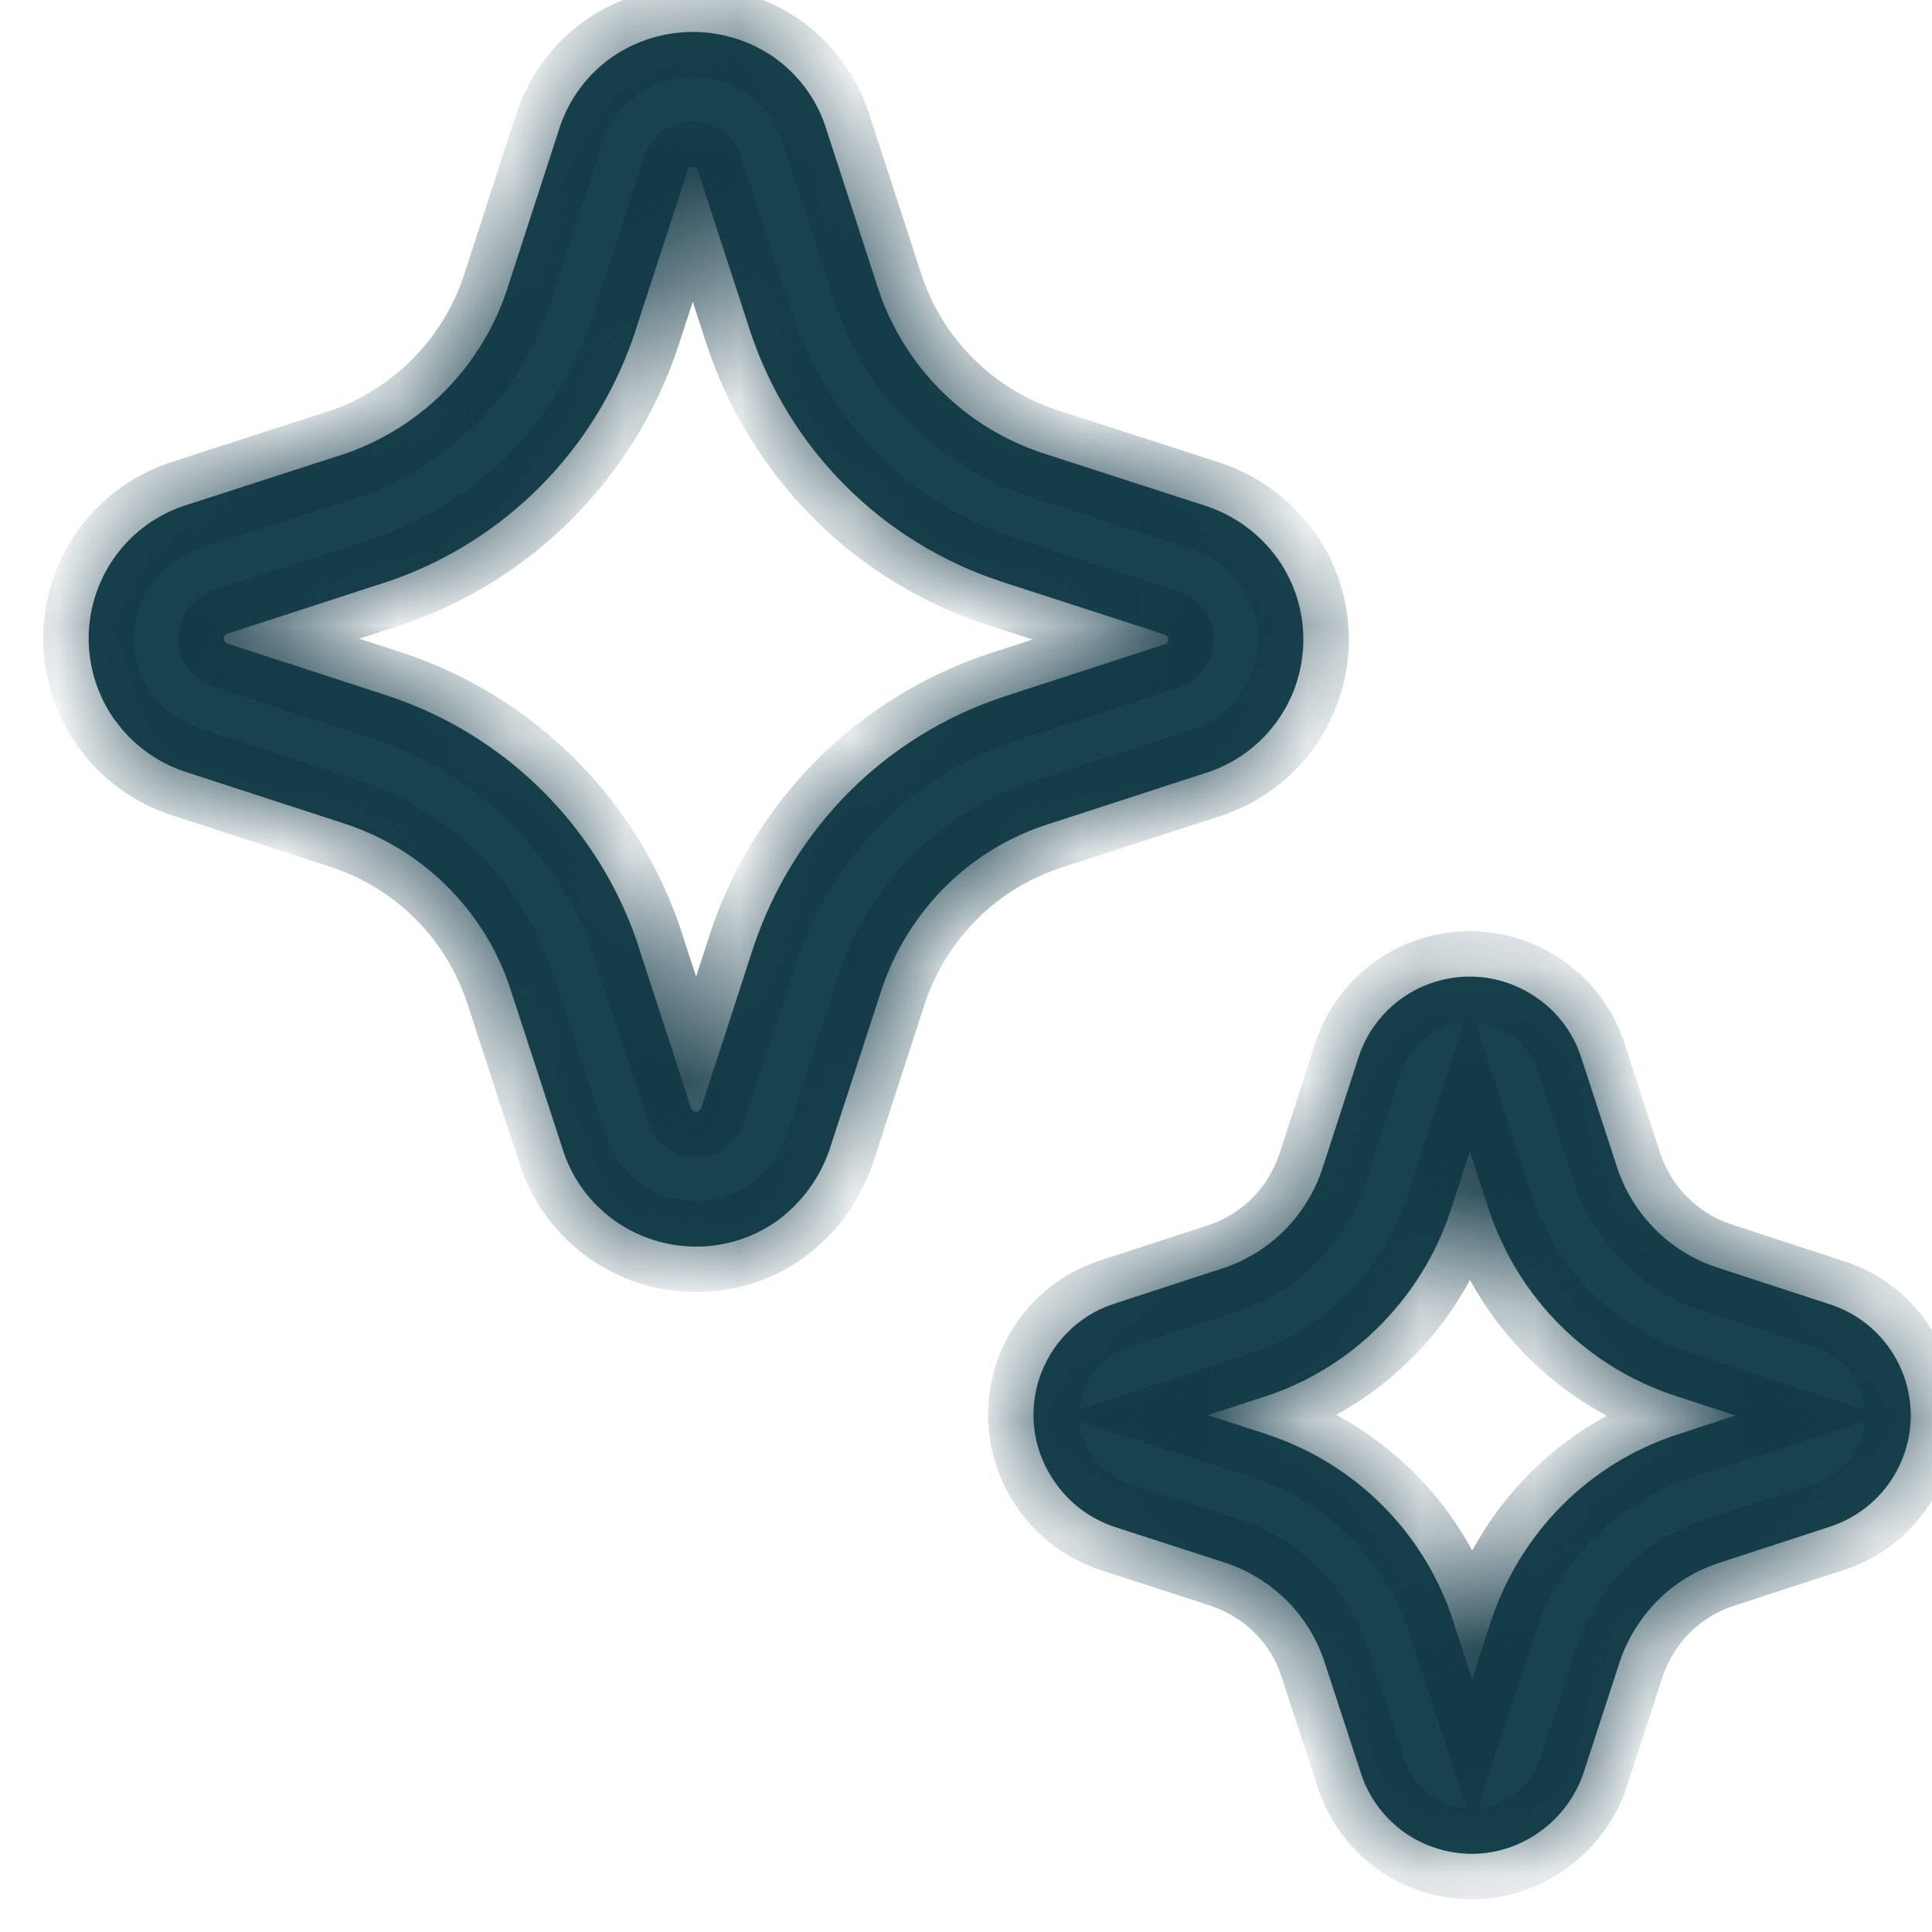 <svg width="17" height="17" viewBox="0 0 17 17" fill="none" xmlns="http://www.w3.org/2000/svg">
<mask id="path-1-inside-1_104_27" fill="white">
<path d="M1.016 6.342C1.166 6.55 1.378 6.706 1.621 6.788L3.046 7.252C3.475 7.395 3.852 7.662 4.129 8.02C4.287 8.224 4.41 8.454 4.49 8.699L4.961 10.142C5.044 10.384 5.202 10.594 5.41 10.742C5.619 10.89 5.869 10.969 6.124 10.969C6.381 10.97 6.631 10.89 6.84 10.741C7.049 10.587 7.208 10.373 7.295 10.128L7.759 8.702C7.872 8.366 8.061 8.061 8.311 7.809C8.56 7.559 8.864 7.371 9.199 7.26L10.65 6.788C10.829 6.724 10.991 6.62 11.123 6.483C11.255 6.346 11.354 6.181 11.411 6C11.468 5.818 11.483 5.626 11.454 5.438C11.425 5.251 11.353 5.072 11.243 4.917C11.085 4.696 10.86 4.532 10.601 4.449L9.172 3.986C8.836 3.875 8.531 3.687 8.28 3.437C8.03 3.187 7.841 2.882 7.729 2.546L7.258 1.097C7.174 0.857 7.017 0.65 6.809 0.503C6.6 0.359 6.351 0.281 6.097 0.281C5.842 0.281 5.593 0.359 5.384 0.503C5.171 0.653 5.01 0.868 4.927 1.115L4.453 2.573C4.341 2.899 4.157 3.196 3.914 3.441C3.672 3.685 3.377 3.872 3.052 3.987L1.603 4.456C1.422 4.52 1.258 4.625 1.125 4.763C0.992 4.901 0.893 5.069 0.836 5.252C0.779 5.435 0.765 5.629 0.797 5.819C0.828 6.008 0.903 6.188 1.015 6.343M6.129 9.781H6.122C6.114 9.781 6.106 9.779 6.099 9.774C6.092 9.77 6.087 9.763 6.083 9.756L5.619 8.331L5.619 8.328C5.496 7.954 5.309 7.604 5.068 7.293L5.067 7.291C4.646 6.749 4.074 6.343 3.423 6.126L3.419 6.124L1.998 5.662C1.989 5.658 1.982 5.652 1.977 5.645C1.972 5.637 1.969 5.628 1.969 5.619C1.969 5.61 1.971 5.602 1.976 5.595C1.981 5.587 1.987 5.581 1.995 5.578L3.432 5.111L3.447 5.106C3.941 4.932 4.389 4.648 4.758 4.276C5.127 3.904 5.406 3.453 5.576 2.957L5.579 2.948L6.053 1.493C6.056 1.487 6.059 1.481 6.064 1.477C6.074 1.471 6.085 1.468 6.097 1.468C6.108 1.468 6.119 1.471 6.129 1.477C6.132 1.48 6.135 1.483 6.136 1.488L6.601 2.913L6.603 2.92C6.773 3.431 7.06 3.896 7.442 4.277C7.823 4.658 8.288 4.944 8.8 5.114L10.234 5.579L10.239 5.58C10.253 5.585 10.265 5.593 10.275 5.605C10.279 5.612 10.282 5.62 10.281 5.628C10.281 5.637 10.278 5.645 10.274 5.652L10.273 5.653C10.268 5.659 10.262 5.664 10.256 5.667L8.832 6.13L8.825 6.133C8.314 6.302 7.85 6.589 7.47 6.97C7.091 7.352 6.804 7.815 6.633 8.325L6.631 8.33L6.174 9.736C6.168 9.752 6.157 9.766 6.145 9.778L6.129 9.781ZM14.232 10.281C14.3 10.484 14.415 10.668 14.566 10.819C14.718 10.971 14.903 11.085 15.107 11.152L16.089 11.473C16.296 11.537 16.478 11.665 16.608 11.839C16.738 12.012 16.809 12.223 16.813 12.439C16.816 12.656 16.751 12.868 16.626 13.046C16.502 13.223 16.324 13.357 16.119 13.428L15.126 13.752C14.922 13.819 14.737 13.932 14.585 14.084C14.434 14.237 14.319 14.422 14.251 14.626L13.932 15.605C13.86 15.813 13.725 15.993 13.546 16.12C13.374 16.243 13.167 16.311 12.956 16.312C12.742 16.313 12.533 16.247 12.358 16.124C12.184 16 12.052 15.826 11.982 15.624L11.656 14.629C11.59 14.424 11.476 14.238 11.325 14.086C11.172 13.934 10.986 13.819 10.782 13.751L9.8 13.433C9.592 13.362 9.412 13.227 9.286 13.047C9.193 12.917 9.131 12.767 9.106 12.609C9.082 12.451 9.094 12.29 9.142 12.137C9.191 11.985 9.274 11.846 9.386 11.732C9.497 11.617 9.634 11.53 9.785 11.478L10.783 11.152C10.983 11.082 11.164 10.967 11.312 10.815C11.46 10.664 11.571 10.481 11.637 10.279L11.955 9.3C12.005 9.146 12.091 9.007 12.206 8.893C12.32 8.779 12.459 8.694 12.613 8.644C12.766 8.594 12.929 8.58 13.089 8.605C13.248 8.63 13.4 8.692 13.531 8.786C13.706 8.908 13.838 9.084 13.907 9.286L14.232 10.281ZM14.732 12.279C14.354 12.154 14.01 11.942 13.728 11.661C13.446 11.379 13.233 11.037 13.106 10.659L13.104 10.653L12.934 10.131L12.764 10.653C12.64 11.028 12.432 11.368 12.156 11.65L12.153 11.653C11.88 11.932 11.546 12.144 11.177 12.273L11.164 12.277L10.627 12.452L11.153 12.622L11.159 12.625C11.537 12.751 11.88 12.963 12.163 13.245L12.164 13.246C12.449 13.531 12.662 13.878 12.786 14.261L12.786 14.264L12.954 14.774L13.123 14.253L13.125 14.248C13.252 13.872 13.463 13.53 13.743 13.248C14.027 12.963 14.375 12.748 14.758 12.623L15.272 12.455L14.732 12.279Z"/>
</mask>
<path d="M1.016 6.342C1.166 6.55 1.378 6.706 1.621 6.788L3.046 7.252C3.475 7.395 3.852 7.662 4.129 8.02C4.287 8.224 4.41 8.454 4.49 8.699L4.961 10.142C5.044 10.384 5.202 10.594 5.41 10.742C5.619 10.89 5.869 10.969 6.124 10.969C6.381 10.97 6.631 10.89 6.84 10.741C7.049 10.587 7.208 10.373 7.295 10.128L7.759 8.702C7.872 8.366 8.061 8.061 8.311 7.809C8.56 7.559 8.864 7.371 9.199 7.26L10.65 6.788C10.829 6.724 10.991 6.62 11.123 6.483C11.255 6.346 11.354 6.181 11.411 6C11.468 5.818 11.483 5.626 11.454 5.438C11.425 5.251 11.353 5.072 11.243 4.917C11.085 4.696 10.86 4.532 10.601 4.449L9.172 3.986C8.836 3.875 8.531 3.687 8.28 3.437C8.03 3.187 7.841 2.882 7.729 2.546L7.258 1.097C7.174 0.857 7.017 0.65 6.809 0.503C6.6 0.359 6.351 0.281 6.097 0.281C5.842 0.281 5.593 0.359 5.384 0.503C5.171 0.653 5.01 0.868 4.927 1.115L4.453 2.573C4.341 2.899 4.157 3.196 3.914 3.441C3.672 3.685 3.377 3.872 3.052 3.987L1.603 4.456C1.422 4.52 1.258 4.625 1.125 4.763C0.992 4.901 0.893 5.069 0.836 5.252C0.779 5.435 0.765 5.629 0.797 5.819C0.828 6.008 0.903 6.188 1.015 6.343M6.129 9.781H6.122C6.114 9.781 6.106 9.779 6.099 9.774C6.092 9.77 6.087 9.763 6.083 9.756L5.619 8.331L5.619 8.328C5.496 7.954 5.309 7.604 5.068 7.293L5.067 7.291C4.646 6.749 4.074 6.343 3.423 6.126L3.419 6.124L1.998 5.662C1.989 5.658 1.982 5.652 1.977 5.645C1.972 5.637 1.969 5.628 1.969 5.619C1.969 5.61 1.971 5.602 1.976 5.595C1.981 5.587 1.987 5.581 1.995 5.578L3.432 5.111L3.447 5.106C3.941 4.932 4.389 4.648 4.758 4.276C5.127 3.904 5.406 3.453 5.576 2.957L5.579 2.948L6.053 1.493C6.056 1.487 6.059 1.481 6.064 1.477C6.074 1.471 6.085 1.468 6.097 1.468C6.108 1.468 6.119 1.471 6.129 1.477C6.132 1.48 6.135 1.483 6.136 1.488L6.601 2.913L6.603 2.92C6.773 3.431 7.06 3.896 7.442 4.277C7.823 4.658 8.288 4.944 8.8 5.114L10.234 5.579L10.239 5.58C10.253 5.585 10.265 5.593 10.275 5.605C10.279 5.612 10.282 5.62 10.281 5.628C10.281 5.637 10.278 5.645 10.274 5.652L10.273 5.653C10.268 5.659 10.262 5.664 10.256 5.667L8.832 6.13L8.825 6.133C8.314 6.302 7.85 6.589 7.47 6.97C7.091 7.352 6.804 7.815 6.633 8.325L6.631 8.33L6.174 9.736C6.168 9.752 6.157 9.766 6.145 9.778L6.129 9.781ZM14.232 10.281C14.3 10.484 14.415 10.668 14.566 10.819C14.718 10.971 14.903 11.085 15.107 11.152L16.089 11.473C16.296 11.537 16.478 11.665 16.608 11.839C16.738 12.012 16.809 12.223 16.813 12.439C16.816 12.656 16.751 12.868 16.626 13.046C16.502 13.223 16.324 13.357 16.119 13.428L15.126 13.752C14.922 13.819 14.737 13.932 14.585 14.084C14.434 14.237 14.319 14.422 14.251 14.626L13.932 15.605C13.86 15.813 13.725 15.993 13.546 16.12C13.374 16.243 13.167 16.311 12.956 16.312C12.742 16.313 12.533 16.247 12.358 16.124C12.184 16 12.052 15.826 11.982 15.624L11.656 14.629C11.59 14.424 11.476 14.238 11.325 14.086C11.172 13.934 10.986 13.819 10.782 13.751L9.8 13.433C9.592 13.362 9.412 13.227 9.286 13.047C9.193 12.917 9.131 12.767 9.106 12.609C9.082 12.451 9.094 12.29 9.142 12.137C9.191 11.985 9.274 11.846 9.386 11.732C9.497 11.617 9.634 11.53 9.785 11.478L10.783 11.152C10.983 11.082 11.164 10.967 11.312 10.815C11.46 10.664 11.571 10.481 11.637 10.279L11.955 9.3C12.005 9.146 12.091 9.007 12.206 8.893C12.32 8.779 12.459 8.694 12.613 8.644C12.766 8.594 12.929 8.58 13.089 8.605C13.248 8.63 13.4 8.692 13.531 8.786C13.706 8.908 13.838 9.084 13.907 9.286L14.232 10.281ZM14.732 12.279C14.354 12.154 14.01 11.942 13.728 11.661C13.446 11.379 13.233 11.037 13.106 10.659L13.104 10.653L12.934 10.131L12.764 10.653C12.64 11.028 12.432 11.368 12.156 11.65L12.153 11.653C11.88 11.932 11.546 12.144 11.177 12.273L11.164 12.277L10.627 12.452L11.153 12.622L11.159 12.625C11.537 12.751 11.88 12.963 12.163 13.245L12.164 13.246C12.449 13.531 12.662 13.878 12.786 14.261L12.786 14.264L12.954 14.774L13.123 14.253L13.125 14.248C13.252 13.872 13.463 13.53 13.743 13.248C14.027 12.963 14.375 12.748 14.758 12.623L15.272 12.455L14.732 12.279Z" fill="#18434D"/>
<path d="M1.621 6.788L1.494 7.167L1.497 7.168L1.621 6.788ZM3.046 7.252L3.172 6.872L3.17 6.872L3.046 7.252ZM4.129 8.02L4.446 7.776L4.446 7.775L4.129 8.02ZM4.49 8.699L4.871 8.576L4.87 8.575L4.49 8.699ZM4.961 10.142L4.58 10.266L4.583 10.273L4.961 10.142ZM6.124 10.969L6.126 10.569L6.124 10.569L6.124 10.969ZM6.84 10.741L7.072 11.067L7.077 11.063L6.84 10.741ZM7.295 10.128L7.672 10.262L7.676 10.252L7.295 10.128ZM7.759 8.702L7.38 8.575L7.379 8.578L7.759 8.702ZM8.311 7.809L8.028 7.527L8.028 7.527L8.311 7.809ZM9.199 7.26L9.075 6.879L9.073 6.88L9.199 7.26ZM10.65 6.788L10.774 7.169L10.784 7.165L10.65 6.788ZM11.243 4.917L11.57 4.686L11.568 4.684L11.243 4.917ZM10.601 4.449L10.477 4.829L10.479 4.83L10.601 4.449ZM9.172 3.986L9.046 4.366L9.049 4.367L9.172 3.986ZM7.729 2.546L7.349 2.67L7.35 2.672L7.729 2.546ZM7.258 1.097L7.638 0.973L7.635 0.964L7.258 1.097ZM6.809 0.503L7.04 0.176L7.037 0.174L6.809 0.503ZM6.097 0.281V0.681V0.281ZM5.384 0.503L5.157 0.174L5.154 0.176L5.384 0.503ZM4.927 1.115L4.548 0.987L4.546 0.991L4.927 1.115ZM4.453 2.573L4.831 2.703L4.833 2.697L4.453 2.573ZM3.052 3.987L3.175 4.368L3.185 4.364L3.052 3.987ZM1.603 4.456L1.48 4.075L1.47 4.079L1.603 4.456ZM6.129 9.781V10.181H6.175L6.219 10.171L6.129 9.781ZM6.122 9.781V9.381L6.12 9.381L6.122 9.781ZM6.083 9.756L5.703 9.88L5.708 9.895L5.714 9.91L6.083 9.756ZM5.619 8.331L5.227 8.41L5.232 8.433L5.239 8.455L5.619 8.331ZM5.619 8.328L6.011 8.25L6.006 8.226L5.999 8.204L5.619 8.328ZM5.068 7.293L4.735 7.515L4.743 7.527L4.752 7.538L5.068 7.293ZM5.067 7.291L5.4 7.069L5.392 7.057L5.383 7.046L5.067 7.291ZM3.423 6.126L3.55 5.746L3.536 5.741L3.521 5.738L3.423 6.126ZM3.419 6.124L3.295 6.505L3.308 6.509L3.322 6.512L3.419 6.124ZM1.998 5.662L1.843 6.031L1.858 6.037L1.874 6.042L1.998 5.662ZM1.969 5.619L1.569 5.612L1.569 5.62L1.569 5.628L1.969 5.619ZM1.995 5.578L1.871 5.197L1.842 5.207L1.815 5.22L1.995 5.578ZM3.432 5.111L3.555 5.492L3.567 5.488L3.432 5.111ZM3.447 5.106L3.313 4.729L3.311 4.73L3.447 5.106ZM5.576 2.957L5.955 3.087L5.956 3.084L5.576 2.957ZM5.579 2.948L5.959 3.075L5.96 3.072L5.579 2.948ZM6.053 1.493L5.679 1.353L5.676 1.361L5.673 1.369L6.053 1.493ZM6.064 1.477L5.864 1.131L5.826 1.153L5.794 1.182L6.064 1.477ZM6.129 1.477L6.393 1.176L6.363 1.15L6.329 1.131L6.129 1.477ZM6.136 1.488L6.517 1.364L6.512 1.351L6.136 1.488ZM6.601 2.913L6.22 3.037L6.221 3.039L6.601 2.913ZM6.603 2.92L6.983 2.794L6.982 2.793L6.603 2.92ZM8.8 5.114L8.674 5.494L8.677 5.494L8.8 5.114ZM10.234 5.579L10.111 5.959L10.124 5.963L10.137 5.967L10.234 5.579ZM10.239 5.58L10.367 5.201L10.352 5.196L10.336 5.192L10.239 5.58ZM10.275 5.605L10.611 5.387L10.6 5.371L10.587 5.355L10.275 5.605ZM10.274 5.652L9.949 5.418L9.93 5.444L9.916 5.473L10.274 5.652ZM10.273 5.653L10.581 5.908L10.61 5.872L10.631 5.832L10.273 5.653ZM10.256 5.667L10.38 6.048L10.415 6.036L10.448 6.018L10.256 5.667ZM8.832 6.13L8.708 5.75L8.705 5.751L8.832 6.13ZM8.825 6.133L8.951 6.512L8.951 6.512L8.825 6.133ZM7.47 6.97L7.186 6.688L7.186 6.688L7.47 6.97ZM6.633 8.325L6.254 8.197L6.247 8.217L6.242 8.238L6.633 8.325ZM6.631 8.33L7.012 8.454L7.018 8.436L7.022 8.417L6.631 8.33ZM6.174 9.736L6.542 9.893L6.549 9.877L6.555 9.86L6.174 9.736ZM6.145 9.778L6.235 10.168L6.336 10.144L6.412 10.075L6.145 9.778ZM14.232 10.281L13.851 10.405L13.852 10.408L14.232 10.281ZM15.107 11.152L14.981 11.532L14.983 11.533L15.107 11.152ZM16.089 11.473L15.965 11.853L15.971 11.855L16.089 11.473ZM16.119 13.428L16.243 13.808L16.249 13.806L16.119 13.428ZM15.126 13.752L15.002 13.371L15.001 13.372L15.126 13.752ZM14.585 14.084L14.302 13.802L14.302 13.802L14.585 14.084ZM14.251 14.626L13.872 14.498L13.871 14.502L14.251 14.626ZM13.932 15.605L14.31 15.736L14.312 15.729L13.932 15.605ZM13.546 16.12L13.315 15.793L13.312 15.795L13.546 16.12ZM12.956 16.312L12.957 16.712L12.959 16.712L12.956 16.312ZM11.982 15.624L11.601 15.748L11.604 15.756L11.982 15.624ZM11.656 14.629L11.276 14.752L11.276 14.753L11.656 14.629ZM11.325 14.086L11.608 13.803L11.607 13.803L11.325 14.086ZM10.782 13.751L10.909 13.371L10.905 13.37L10.782 13.751ZM9.8 13.433L9.671 13.812L9.677 13.813L9.8 13.433ZM9.286 13.047L9.613 12.817L9.611 12.814L9.286 13.047ZM9.785 11.478L9.661 11.097L9.654 11.1L9.785 11.478ZM10.783 11.152L10.907 11.533L10.916 11.53L10.783 11.152ZM11.637 10.279L12.017 10.404L12.018 10.403L11.637 10.279ZM11.955 9.3L11.575 9.175L11.575 9.176L11.955 9.3ZM13.531 8.786L13.298 9.111L13.301 9.113L13.531 8.786ZM13.907 9.286L14.288 9.162L14.286 9.155L13.907 9.286ZM14.732 12.279L14.606 12.659L14.608 12.659L14.732 12.279ZM13.106 10.659L12.726 10.785L12.727 10.786L13.106 10.659ZM13.104 10.653L12.724 10.777L12.725 10.78L13.104 10.653ZM12.934 10.131L13.314 10.007L12.932 8.837L12.553 10.008L12.934 10.131ZM12.764 10.653L13.144 10.78L13.145 10.777L12.764 10.653ZM12.156 11.65L12.439 11.933L12.443 11.93L12.156 11.65ZM12.153 11.653L11.871 11.37L11.868 11.373L12.153 11.653ZM11.177 12.273L11.299 12.654L11.309 12.65L11.177 12.273ZM11.164 12.277L11.043 11.896L11.04 11.896L11.164 12.277ZM10.627 12.452L10.503 12.072L9.332 12.453L10.504 12.832L10.627 12.452ZM11.153 12.622L11.302 12.251L11.29 12.246L11.277 12.242L11.153 12.622ZM11.159 12.625L11.011 12.996L11.021 13L11.032 13.004L11.159 12.625ZM12.163 13.245L12.446 12.962L12.445 12.961L12.163 13.245ZM12.786 14.261L13.174 14.164L13.17 14.151L13.166 14.138L12.786 14.261ZM12.786 14.264L12.398 14.361L12.402 14.374L12.406 14.388L12.786 14.264ZM12.954 14.774L12.574 14.899L12.955 16.062L13.334 14.898L12.954 14.774ZM13.123 14.253L12.749 14.112L12.746 14.121L12.743 14.129L13.123 14.253ZM13.125 14.248L13.5 14.389L13.505 14.376L13.125 14.248ZM13.743 13.248L13.459 12.966L13.459 12.966L13.743 13.248ZM14.758 12.623L14.633 12.243L14.633 12.243L14.758 12.623ZM15.272 12.455L15.396 12.835L16.561 12.454L15.396 12.075L15.272 12.455ZM1.016 6.342L0.692 6.577C0.891 6.852 1.171 7.059 1.494 7.167L1.621 6.788L1.748 6.408C1.585 6.354 1.441 6.248 1.34 6.108L1.016 6.342ZM1.621 6.788L1.497 7.168L2.922 7.632L3.046 7.252L3.17 6.872L1.745 6.407L1.621 6.788ZM3.046 7.252L2.919 7.631C3.273 7.749 3.585 7.97 3.813 8.265L4.129 8.02L4.446 7.775C4.12 7.355 3.677 7.041 3.172 6.872L3.046 7.252ZM4.129 8.02L3.813 8.265C3.943 8.434 4.044 8.622 4.11 8.824L4.49 8.699L4.87 8.575C4.775 8.285 4.631 8.015 4.446 7.776L4.129 8.02ZM4.49 8.699L4.11 8.823L4.58 10.266L4.961 10.142L5.341 10.018L4.871 8.576L4.49 8.699ZM4.961 10.142L4.583 10.273C4.694 10.594 4.902 10.871 5.179 11.068L5.41 10.742L5.642 10.416C5.501 10.316 5.395 10.174 5.339 10.011L4.961 10.142ZM5.41 10.742L5.179 11.068C5.455 11.264 5.786 11.37 6.125 11.369L6.124 10.969L6.124 10.569C5.951 10.569 5.783 10.516 5.642 10.416L5.41 10.742ZM6.124 10.969L6.123 11.369C6.463 11.37 6.795 11.265 7.072 11.067L6.84 10.741L6.608 10.416C6.467 10.516 6.299 10.569 6.126 10.569L6.124 10.969ZM6.84 10.741L7.077 11.063C7.351 10.862 7.558 10.582 7.672 10.262L7.295 10.128L6.918 9.994C6.858 10.164 6.748 10.312 6.603 10.419L6.84 10.741ZM7.295 10.128L7.676 10.252L8.139 8.826L7.759 8.702L7.379 8.578L6.915 10.004L7.295 10.128ZM7.759 8.702L8.138 8.829C8.231 8.552 8.387 8.299 8.595 8.091L8.311 7.809L8.028 7.527C7.734 7.822 7.512 8.18 7.38 8.575L7.759 8.702ZM8.311 7.809L8.595 8.091C8.799 7.885 9.05 7.731 9.325 7.639L9.199 7.26L9.073 6.88C8.679 7.011 8.321 7.232 8.028 7.527L8.311 7.809ZM9.199 7.26L9.322 7.64L10.774 7.169L10.65 6.788L10.526 6.408L9.075 6.879L9.199 7.26ZM10.65 6.788L10.784 7.165C11.021 7.08 11.236 6.942 11.411 6.761L11.123 6.483L10.835 6.205C10.746 6.298 10.637 6.368 10.516 6.411L10.65 6.788ZM11.123 6.483L11.411 6.761C11.586 6.58 11.716 6.36 11.792 6.12L11.411 6L11.03 5.879C10.991 6.001 10.924 6.113 10.835 6.205L11.123 6.483ZM11.411 6L11.792 6.12C11.868 5.88 11.888 5.626 11.849 5.377L11.454 5.438L11.059 5.5C11.078 5.627 11.068 5.756 11.03 5.879L11.411 6ZM11.454 5.438L11.849 5.377C11.811 5.128 11.715 4.892 11.57 4.686L11.243 4.917L10.916 5.147C10.99 5.252 11.039 5.373 11.059 5.5L11.454 5.438ZM11.243 4.917L11.568 4.684C11.36 4.393 11.063 4.177 10.723 4.068L10.601 4.449L10.479 4.83C10.656 4.886 10.81 4.999 10.918 5.15L11.243 4.917ZM10.601 4.449L10.724 4.068L9.295 3.606L9.172 3.986L9.049 4.367L10.477 4.829L10.601 4.449ZM9.172 3.986L9.298 3.607C9.021 3.515 8.769 3.36 8.563 3.154L8.28 3.437L7.998 3.72C8.292 4.014 8.651 4.235 9.046 4.366L9.172 3.986ZM8.28 3.437L8.563 3.154C8.356 2.948 8.201 2.696 8.109 2.419L7.729 2.546L7.35 2.672C7.481 3.067 7.703 3.426 7.998 3.72L8.28 3.437ZM7.729 2.546L8.11 2.422L7.638 0.973L7.258 1.097L6.878 1.221L7.349 2.67L7.729 2.546ZM7.258 1.097L7.635 0.964C7.523 0.646 7.315 0.371 7.04 0.176L6.809 0.503L6.578 0.83C6.718 0.929 6.824 1.068 6.881 1.23L7.258 1.097ZM6.809 0.503L7.037 0.174C6.76 -0.017 6.432 -0.119 6.097 -0.119V0.281V0.681C6.27 0.681 6.439 0.734 6.582 0.832L6.809 0.503ZM6.097 0.281V-0.119C5.761 -0.119 5.433 -0.017 5.157 0.174L5.384 0.503L5.612 0.832C5.754 0.734 5.923 0.681 6.097 0.681V0.281ZM5.384 0.503L5.154 0.176C4.871 0.375 4.659 0.659 4.548 0.987L4.927 1.115L5.306 1.243C5.362 1.076 5.47 0.932 5.614 0.831L5.384 0.503ZM4.927 1.115L4.546 0.991L4.073 2.45L4.453 2.573L4.833 2.697L5.307 1.239L4.927 1.115ZM4.453 2.573L4.075 2.443C3.982 2.712 3.83 2.957 3.63 3.159L3.914 3.441L4.198 3.722C4.484 3.434 4.7 3.086 4.831 2.703L4.453 2.573ZM3.914 3.441L3.63 3.159C3.43 3.361 3.187 3.515 2.919 3.61L3.052 3.987L3.185 4.364C3.567 4.229 3.913 4.01 4.198 3.722L3.914 3.441ZM3.052 3.987L2.929 3.606L1.48 4.075L1.603 4.456L1.726 4.836L3.175 4.367L3.052 3.987ZM1.603 4.456L1.47 4.079C1.23 4.163 1.014 4.303 0.837 4.486L1.125 4.763L1.413 5.041C1.503 4.947 1.614 4.876 1.736 4.833L1.603 4.456ZM1.125 4.763L0.837 4.486C0.661 4.669 0.53 4.89 0.454 5.133L0.836 5.252L1.218 5.371C1.257 5.247 1.323 5.134 1.413 5.041L1.125 4.763ZM0.836 5.252L0.454 5.133C0.379 5.376 0.361 5.633 0.402 5.883L0.797 5.819L1.191 5.754C1.17 5.626 1.179 5.495 1.218 5.371L0.836 5.252ZM0.797 5.819L0.402 5.883C0.443 6.134 0.542 6.372 0.691 6.578L1.015 6.343L1.339 6.108C1.263 6.003 1.212 5.882 1.191 5.754L0.797 5.819ZM6.129 9.781V9.381H6.122V9.781V10.181H6.129V9.781ZM6.122 9.781L6.12 9.381C6.191 9.381 6.26 9.402 6.32 9.441L6.099 9.774L5.878 10.108C5.951 10.156 6.037 10.182 6.124 10.181L6.122 9.781ZM6.099 9.774L6.32 9.441C6.379 9.48 6.425 9.536 6.452 9.601L6.083 9.756L5.714 9.91C5.748 9.991 5.805 10.06 5.878 10.108L6.099 9.774ZM6.083 9.756L6.464 9.632L5.999 8.207L5.619 8.331L5.239 8.455L5.703 9.88L6.083 9.756ZM5.619 8.331L6.011 8.253L6.011 8.25L5.619 8.328L5.226 8.407L5.227 8.41L5.619 8.331ZM5.619 8.328L5.999 8.204C5.861 7.786 5.654 7.395 5.384 7.048L5.068 7.293L4.752 7.538C4.965 7.813 5.13 8.123 5.239 8.453L5.619 8.328ZM5.068 7.293L5.401 7.071L5.4 7.069L5.067 7.291L4.734 7.513L4.735 7.515L5.068 7.293ZM5.067 7.291L5.383 7.046C4.914 6.441 4.276 5.989 3.55 5.746L3.423 6.126L3.297 6.505C3.873 6.697 4.379 7.056 4.751 7.536L5.067 7.291ZM3.423 6.126L3.521 5.738L3.516 5.736L3.419 6.124L3.322 6.512L3.326 6.514L3.423 6.126ZM3.419 6.124L3.543 5.744L2.122 5.281L1.998 5.662L1.874 6.042L3.295 6.505L3.419 6.124ZM1.998 5.662L2.153 5.293C2.216 5.319 2.269 5.363 2.308 5.42L1.977 5.645L1.646 5.87C1.695 5.941 1.763 5.997 1.843 6.031L1.998 5.662ZM1.977 5.645L2.308 5.42C2.346 5.476 2.367 5.542 2.369 5.61L1.969 5.619L1.569 5.628C1.571 5.714 1.598 5.798 1.646 5.87L1.977 5.645ZM1.969 5.619L2.369 5.626C2.368 5.691 2.349 5.753 2.315 5.808L1.976 5.595L1.637 5.382C1.594 5.451 1.57 5.53 1.569 5.612L1.969 5.619ZM1.976 5.595L2.315 5.808C2.281 5.862 2.232 5.906 2.175 5.935L1.995 5.578L1.815 5.22C1.742 5.257 1.681 5.313 1.637 5.382L1.976 5.595ZM1.995 5.578L2.118 5.958L3.555 5.492L3.432 5.111L3.308 4.731L1.871 5.197L1.995 5.578ZM3.432 5.111L3.567 5.488L3.582 5.482L3.447 5.106L3.311 4.73L3.296 4.735L3.432 5.111ZM3.447 5.106L3.58 5.483C4.131 5.289 4.631 4.972 5.042 4.557L4.758 4.276L4.474 3.994C4.147 4.323 3.751 4.575 3.313 4.729L3.447 5.106ZM4.758 4.276L5.042 4.557C5.453 4.142 5.765 3.64 5.955 3.087L5.576 2.957L5.198 2.828C5.048 3.266 4.8 3.665 4.474 3.994L4.758 4.276ZM5.576 2.957L5.956 3.084L5.959 3.075L5.579 2.948L5.2 2.822L5.197 2.831L5.576 2.957ZM5.579 2.948L5.96 3.072L6.434 1.617L6.053 1.493L5.673 1.369L5.199 2.825L5.579 2.948ZM6.053 1.493L6.428 1.634C6.409 1.683 6.378 1.732 6.334 1.772L6.064 1.477L5.794 1.182C5.74 1.231 5.702 1.29 5.679 1.353L6.053 1.493ZM6.064 1.477L6.264 1.823C6.213 1.853 6.155 1.868 6.097 1.868V1.468V1.068C6.015 1.068 5.935 1.09 5.864 1.131L6.064 1.477ZM6.097 1.468V1.868C6.038 1.868 5.98 1.853 5.929 1.823L6.129 1.477L6.329 1.131C6.258 1.09 6.178 1.068 6.097 1.068V1.468ZM6.129 1.477L5.866 1.778C5.813 1.732 5.779 1.677 5.76 1.624L6.136 1.488L6.512 1.351C6.49 1.29 6.452 1.228 6.393 1.176L6.129 1.477ZM6.136 1.488L5.756 1.612L6.22 3.037L6.601 2.913L6.981 2.789L6.517 1.364L6.136 1.488ZM6.601 2.913L6.221 3.039L6.224 3.046L6.603 2.92L6.982 2.793L6.98 2.786L6.601 2.913ZM6.603 2.92L6.223 3.046C6.413 3.617 6.734 4.135 7.159 4.56L7.442 4.277L7.724 3.994C7.387 3.657 7.133 3.246 6.983 2.794L6.603 2.92ZM7.442 4.277L7.159 4.56C7.584 4.985 8.103 5.305 8.674 5.494L8.8 5.114L8.926 4.734C8.473 4.584 8.062 4.331 7.724 3.994L7.442 4.277ZM8.8 5.114L8.677 5.494L10.111 5.959L10.234 5.579L10.358 5.198L8.923 4.733L8.8 5.114ZM10.234 5.579L10.137 5.967L10.142 5.968L10.239 5.58L10.336 5.192L10.331 5.191L10.234 5.579ZM10.239 5.58L10.111 5.959C10.053 5.939 10.001 5.903 9.962 5.855L10.275 5.605L10.587 5.355C10.53 5.284 10.454 5.23 10.367 5.201L10.239 5.58ZM10.275 5.605L9.939 5.822C9.9 5.762 9.88 5.691 9.882 5.618L10.281 5.628L10.681 5.639C10.684 5.55 10.659 5.462 10.611 5.387L10.275 5.605ZM10.281 5.628L9.882 5.618C9.883 5.546 9.907 5.476 9.949 5.418L10.274 5.652L10.598 5.886C10.65 5.814 10.679 5.728 10.681 5.639L10.281 5.628ZM10.274 5.652L9.916 5.473L9.915 5.474L10.273 5.653L10.631 5.832L10.631 5.831L10.274 5.652ZM10.273 5.653L9.964 5.398C9.992 5.365 10.025 5.337 10.063 5.317L10.256 5.667L10.448 6.018C10.499 5.99 10.544 5.952 10.581 5.908L10.273 5.653ZM10.256 5.667L10.132 5.287L8.708 5.75L8.832 6.13L8.956 6.511L10.38 6.048L10.256 5.667ZM8.832 6.13L8.705 5.751L8.698 5.753L8.825 6.133L8.951 6.512L8.958 6.51L8.832 6.13ZM8.825 6.133L8.699 5.753C8.129 5.942 7.611 6.263 7.186 6.688L7.47 6.97L7.753 7.253C8.089 6.916 8.499 6.662 8.951 6.512L8.825 6.133ZM7.47 6.97L7.186 6.688C6.764 7.113 6.445 7.629 6.254 8.197L6.633 8.325L7.012 8.452C7.164 8.001 7.417 7.59 7.753 7.253L7.47 6.97ZM6.633 8.325L6.242 8.238L6.241 8.243L6.631 8.33L7.022 8.417L7.023 8.412L6.633 8.325ZM6.631 8.33L6.251 8.206L5.794 9.612L6.174 9.736L6.555 9.86L7.012 8.454L6.631 8.33ZM6.174 9.736L5.806 9.579C5.822 9.542 5.846 9.508 5.877 9.481L6.145 9.778L6.412 10.075C6.468 10.024 6.513 9.962 6.542 9.893L6.174 9.736ZM6.145 9.778L6.055 9.388L6.039 9.392L6.129 9.781L6.219 10.171L6.235 10.168L6.145 9.778ZM14.232 10.281L13.852 10.408C13.941 10.67 14.088 10.908 14.284 11.103L14.566 10.819L14.849 10.536C14.741 10.429 14.659 10.297 14.611 10.153L14.232 10.281ZM14.566 10.819L14.284 11.103C14.48 11.298 14.718 11.445 14.981 11.532L15.107 11.152L15.233 10.773C15.088 10.725 14.957 10.644 14.849 10.536L14.566 10.819ZM15.107 11.152L14.983 11.533L15.965 11.853L16.089 11.473L16.213 11.093L15.231 10.772L15.107 11.152ZM16.089 11.473L15.971 11.855C16.097 11.894 16.208 11.972 16.288 12.079L16.608 11.839L16.928 11.599C16.748 11.358 16.495 11.18 16.208 11.091L16.089 11.473ZM16.608 11.839L16.288 12.079C16.367 12.185 16.411 12.313 16.413 12.445L16.813 12.439L17.213 12.433C17.208 12.132 17.108 11.84 16.928 11.599L16.608 11.839ZM16.813 12.439L16.413 12.445C16.415 12.578 16.375 12.708 16.299 12.816L16.626 13.046L16.953 13.276C17.127 13.029 17.217 12.735 17.213 12.433L16.813 12.439ZM16.626 13.046L16.299 12.816C16.223 12.925 16.114 13.006 15.989 13.049L16.119 13.428L16.249 13.806C16.534 13.708 16.78 13.522 16.953 13.276L16.626 13.046ZM16.119 13.428L15.995 13.047L15.002 13.371L15.126 13.752L15.25 14.132L16.243 13.808L16.119 13.428ZM15.126 13.752L15.001 13.372C14.738 13.458 14.498 13.605 14.302 13.802L14.585 14.084L14.868 14.367C14.976 14.26 15.106 14.179 15.25 14.132L15.126 13.752ZM14.585 14.084L14.302 13.802C14.107 13.998 13.96 14.236 13.872 14.498L14.251 14.626L14.63 14.753C14.679 14.607 14.761 14.475 14.869 14.366L14.585 14.084ZM14.251 14.626L13.871 14.502L13.551 15.481L13.932 15.605L14.312 15.729L14.631 14.75L14.251 14.626ZM13.932 15.605L13.553 15.475C13.509 15.604 13.426 15.714 13.315 15.793L13.546 16.12L13.776 16.446C14.024 16.271 14.211 16.023 14.31 15.735L13.932 15.605ZM13.546 16.12L13.312 15.795C13.207 15.87 13.081 15.911 12.952 15.912L12.956 16.312L12.959 16.712C13.254 16.71 13.54 16.616 13.779 16.444L13.546 16.12ZM12.956 16.312L12.954 15.912C12.823 15.913 12.696 15.873 12.589 15.797L12.358 16.124L12.127 16.451C12.37 16.622 12.66 16.714 12.957 16.712L12.956 16.312ZM12.358 16.124L12.589 15.797C12.483 15.722 12.402 15.615 12.359 15.492L11.982 15.624L11.604 15.756C11.702 16.036 11.885 16.279 12.127 16.451L12.358 16.124ZM11.982 15.624L12.362 15.499L12.037 14.504L11.656 14.629L11.276 14.753L11.602 15.748L11.982 15.624ZM11.656 14.629L12.037 14.505C11.951 14.241 11.804 14 11.608 13.803L11.325 14.086L11.041 14.368C11.149 14.476 11.229 14.607 11.276 14.752L11.656 14.629ZM11.325 14.086L11.607 13.803C11.411 13.607 11.172 13.46 10.909 13.371L10.782 13.751L10.654 14.13C10.8 14.179 10.933 14.261 11.042 14.369L11.325 14.086ZM10.782 13.751L10.905 13.37L9.923 13.052L9.8 13.433L9.677 13.813L10.659 14.131L10.782 13.751ZM9.8 13.433L9.929 13.054C9.801 13.011 9.691 12.928 9.613 12.817L9.286 13.047L8.958 13.277C9.133 13.526 9.383 13.713 9.671 13.811L9.8 13.433ZM9.286 13.047L9.611 12.814C9.554 12.735 9.517 12.643 9.502 12.547L9.106 12.609L8.711 12.671C8.746 12.89 8.831 13.099 8.96 13.279L9.286 13.047ZM9.106 12.609L9.502 12.547C9.486 12.45 9.494 12.352 9.524 12.258L9.142 12.137L8.761 12.016C8.694 12.227 8.677 12.452 8.711 12.671L9.106 12.609ZM9.142 12.137L9.524 12.258C9.553 12.165 9.604 12.081 9.672 12.011L9.386 11.732L9.099 11.452C8.944 11.611 8.828 11.804 8.761 12.016L9.142 12.137ZM9.386 11.732L9.672 12.011C9.74 11.941 9.824 11.887 9.916 11.855L9.785 11.478L9.654 11.1C9.444 11.173 9.254 11.293 9.099 11.452L9.386 11.732ZM9.785 11.478L9.909 11.858L10.907 11.533L10.783 11.152L10.659 10.772L9.661 11.097L9.785 11.478ZM10.783 11.152L10.916 11.53C11.173 11.439 11.407 11.29 11.598 11.095L11.312 10.815L11.026 10.535C10.921 10.643 10.792 10.725 10.65 10.775L10.783 11.152ZM11.312 10.815L11.598 11.095C11.789 10.9 11.932 10.664 12.017 10.404L11.637 10.279L11.257 10.155C11.21 10.297 11.131 10.428 11.026 10.535L11.312 10.815ZM11.637 10.279L12.018 10.403L12.335 9.423L11.955 9.3L11.575 9.176L11.257 10.156L11.637 10.279ZM11.955 9.3L12.335 9.425C12.366 9.331 12.418 9.246 12.488 9.177L12.206 8.893L11.923 8.61C11.764 8.768 11.645 8.962 11.575 9.175L11.955 9.3ZM12.206 8.893L12.488 9.177C12.558 9.107 12.643 9.055 12.737 9.024L12.613 8.644L12.489 8.264C12.276 8.333 12.082 8.452 11.923 8.61L12.206 8.893ZM12.613 8.644L12.737 9.024C12.831 8.993 12.93 8.985 13.028 9L13.089 8.605L13.15 8.21C12.928 8.176 12.702 8.194 12.489 8.264L12.613 8.644ZM13.089 8.605L13.028 9C13.125 9.015 13.218 9.053 13.298 9.111L13.531 8.786L13.764 8.46C13.582 8.33 13.371 8.244 13.15 8.21L13.089 8.605ZM13.531 8.786L13.301 9.113C13.407 9.187 13.487 9.294 13.529 9.416L13.907 9.286L14.286 9.155C14.189 8.874 14.005 8.629 13.761 8.458L13.531 8.786ZM13.907 9.286L13.527 9.409L13.851 10.405L14.232 10.281L14.612 10.157L14.288 9.162L13.907 9.286ZM14.732 12.279L14.858 11.9C14.539 11.793 14.249 11.615 14.01 11.377L13.728 11.661L13.446 11.944C13.772 12.269 14.169 12.514 14.606 12.659L14.732 12.279ZM13.728 11.661L14.01 11.377C13.772 11.14 13.592 10.85 13.485 10.531L13.106 10.659L12.727 10.786C12.873 11.223 13.12 11.619 13.446 11.944L13.728 11.661ZM13.106 10.659L13.485 10.532L13.483 10.527L13.104 10.653L12.725 10.78L12.726 10.785L13.106 10.659ZM13.104 10.653L13.484 10.53L13.314 10.007L12.934 10.131L12.553 10.255L12.724 10.777L13.104 10.653ZM12.934 10.131L12.553 10.008L12.384 10.53L12.764 10.653L13.145 10.777L13.314 10.254L12.934 10.131ZM12.764 10.653L12.385 10.527C12.279 10.844 12.103 11.132 11.87 11.371L12.156 11.65L12.443 11.93C12.76 11.605 13 11.211 13.144 10.78L12.764 10.653ZM12.156 11.65L11.873 11.367L11.871 11.37L12.153 11.653L12.436 11.936L12.439 11.933L12.156 11.65ZM12.153 11.653L11.868 11.373C11.637 11.608 11.356 11.786 11.045 11.895L11.177 12.273L11.309 12.65C11.736 12.501 12.122 12.256 12.438 11.934L12.153 11.653ZM11.177 12.273L11.056 11.892L11.043 11.896L11.164 12.277L11.285 12.658L11.299 12.654L11.177 12.273ZM11.164 12.277L11.04 11.896L10.503 12.072L10.627 12.452L10.751 12.832L11.288 12.657L11.164 12.277ZM10.627 12.452L10.504 12.832L11.03 13.003L11.153 12.622L11.277 12.242L10.75 12.071L10.627 12.452ZM11.153 12.622L11.005 12.994L11.011 12.996L11.159 12.625L11.308 12.253L11.302 12.251L11.153 12.622ZM11.159 12.625L11.032 13.004C11.351 13.111 11.642 13.29 11.881 13.528L12.163 13.245L12.445 12.961C12.119 12.636 11.723 12.392 11.286 12.245L11.159 12.625ZM12.163 13.245L11.88 13.527L11.881 13.529L12.164 13.246L12.447 12.963L12.446 12.962L12.163 13.245ZM12.164 13.246L11.881 13.529C12.121 13.769 12.301 14.062 12.405 14.384L12.786 14.261L13.166 14.138C13.023 13.695 12.777 13.293 12.447 12.963L12.164 13.246ZM12.786 14.261L12.398 14.358L12.398 14.361L12.786 14.264L13.174 14.166L13.174 14.164L12.786 14.261ZM12.786 14.264L12.406 14.388L12.574 14.899L12.954 14.774L13.334 14.649L13.166 14.139L12.786 14.264ZM12.954 14.774L13.334 14.898L13.504 14.377L13.123 14.253L12.743 14.129L12.573 14.65L12.954 14.774ZM13.123 14.253L13.498 14.393L13.5 14.389L13.125 14.248L12.751 14.108L12.749 14.112L13.123 14.253ZM13.125 14.248L13.505 14.376C13.611 14.057 13.79 13.768 14.027 13.53L13.743 13.248L13.459 12.966C13.136 13.291 12.892 13.686 12.746 14.121L13.125 14.248ZM13.743 13.248L14.026 13.53C14.266 13.29 14.559 13.109 14.882 13.003L14.758 12.623L14.633 12.243C14.19 12.388 13.788 12.636 13.459 12.966L13.743 13.248ZM14.758 12.623L14.882 13.003L15.396 12.835L15.272 12.455L15.148 12.075L14.633 12.243L14.758 12.623ZM15.272 12.455L15.396 12.075L14.856 11.899L14.732 12.279L14.608 12.659L15.148 12.835L15.272 12.455Z" fill="#133946" mask="url(#path-1-inside-1_104_27)"/>
</svg>
